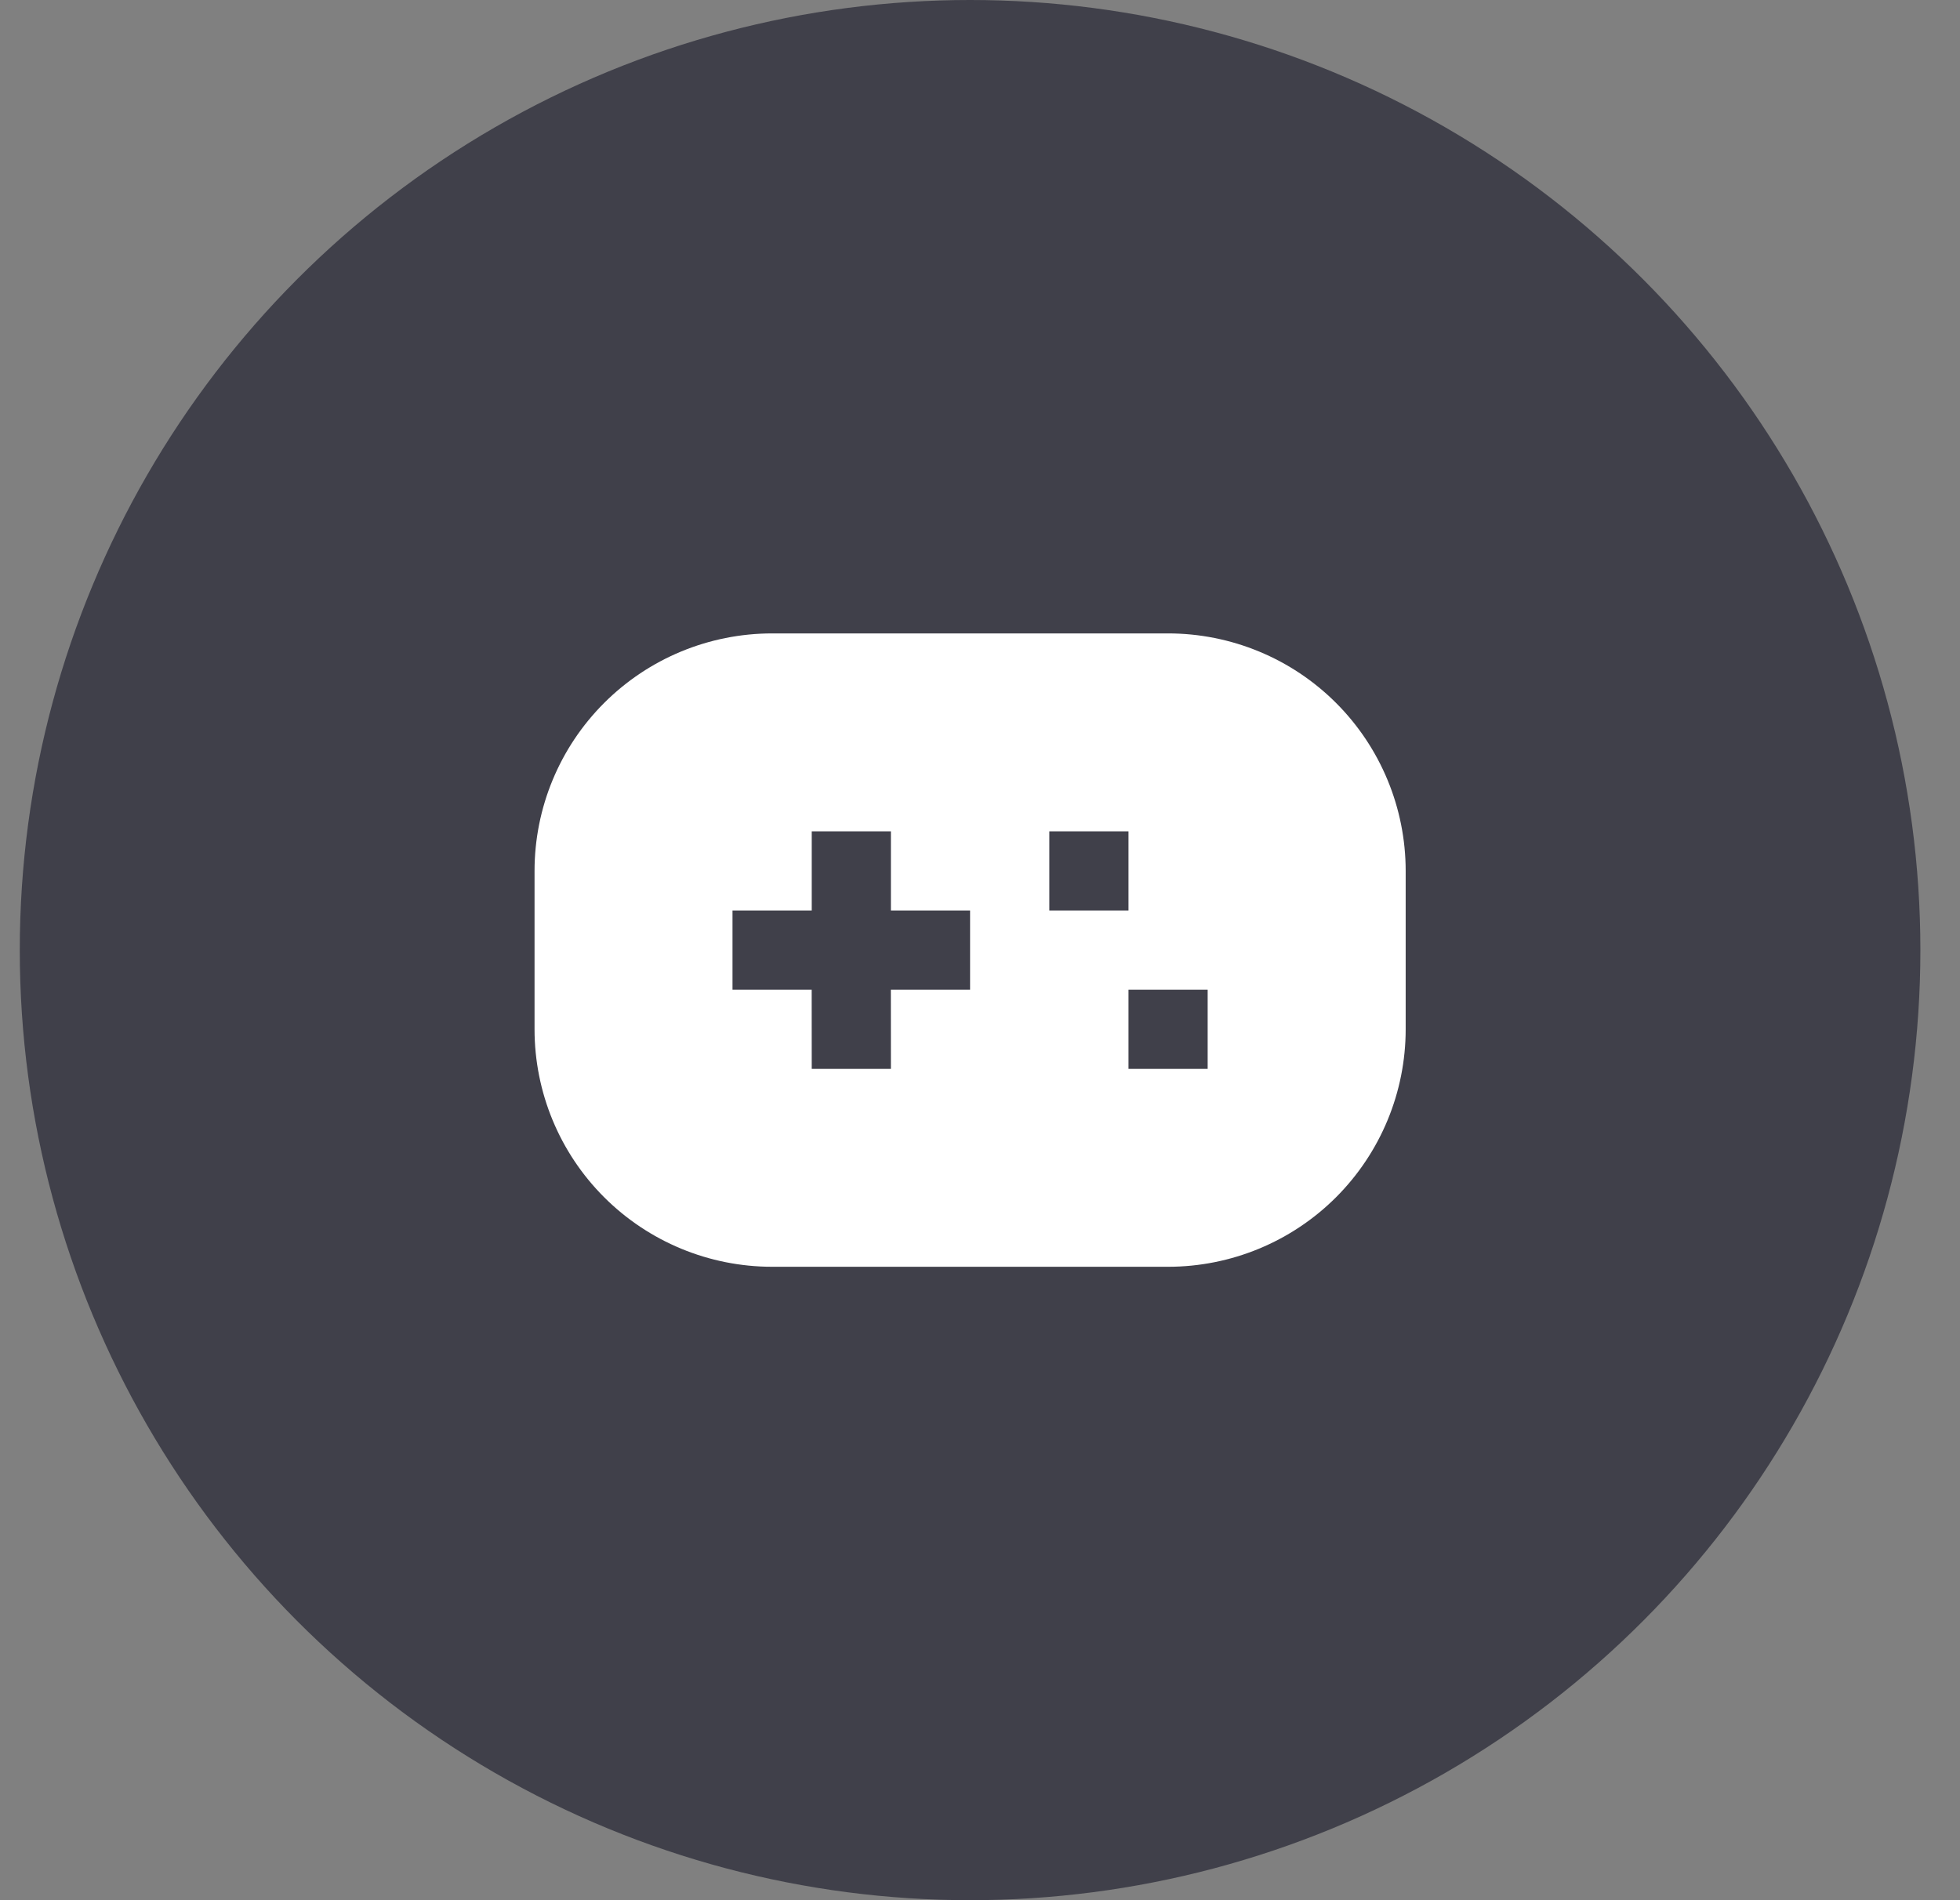 <svg width="33" height="32" viewBox="0 0 33 32" fill="none" xmlns="http://www.w3.org/2000/svg">
<rect x="0" y="0" width="33" height="32" fill="#808080" stroke="none"/>
<circle cx="16.333" cy="16" r="16" fill="#40404A"/>
<path d="M19.667 10.667C20.727 10.667 21.745 11.088 22.495 11.838C23.245 12.588 23.667 13.606 23.667 14.667V17.333C23.667 18.394 23.245 19.412 22.495 20.162C21.745 20.912 20.727 21.333 19.667 21.333H13C11.939 21.333 10.922 20.912 10.172 20.162C9.421 19.412 9 18.394 9 17.333V14.667C9 13.606 9.421 12.588 10.172 11.838C10.922 11.088 11.939 10.667 13 10.667H19.667ZM15 14H13.667V15.333H12.333V16.667H13.666L13.667 18H15L14.999 16.667H16.333V15.333H15V14ZM20.333 16.667H19V18H20.333V16.667ZM19 14H17.667V15.333H19V14Z" fill="white"/>
</svg>
